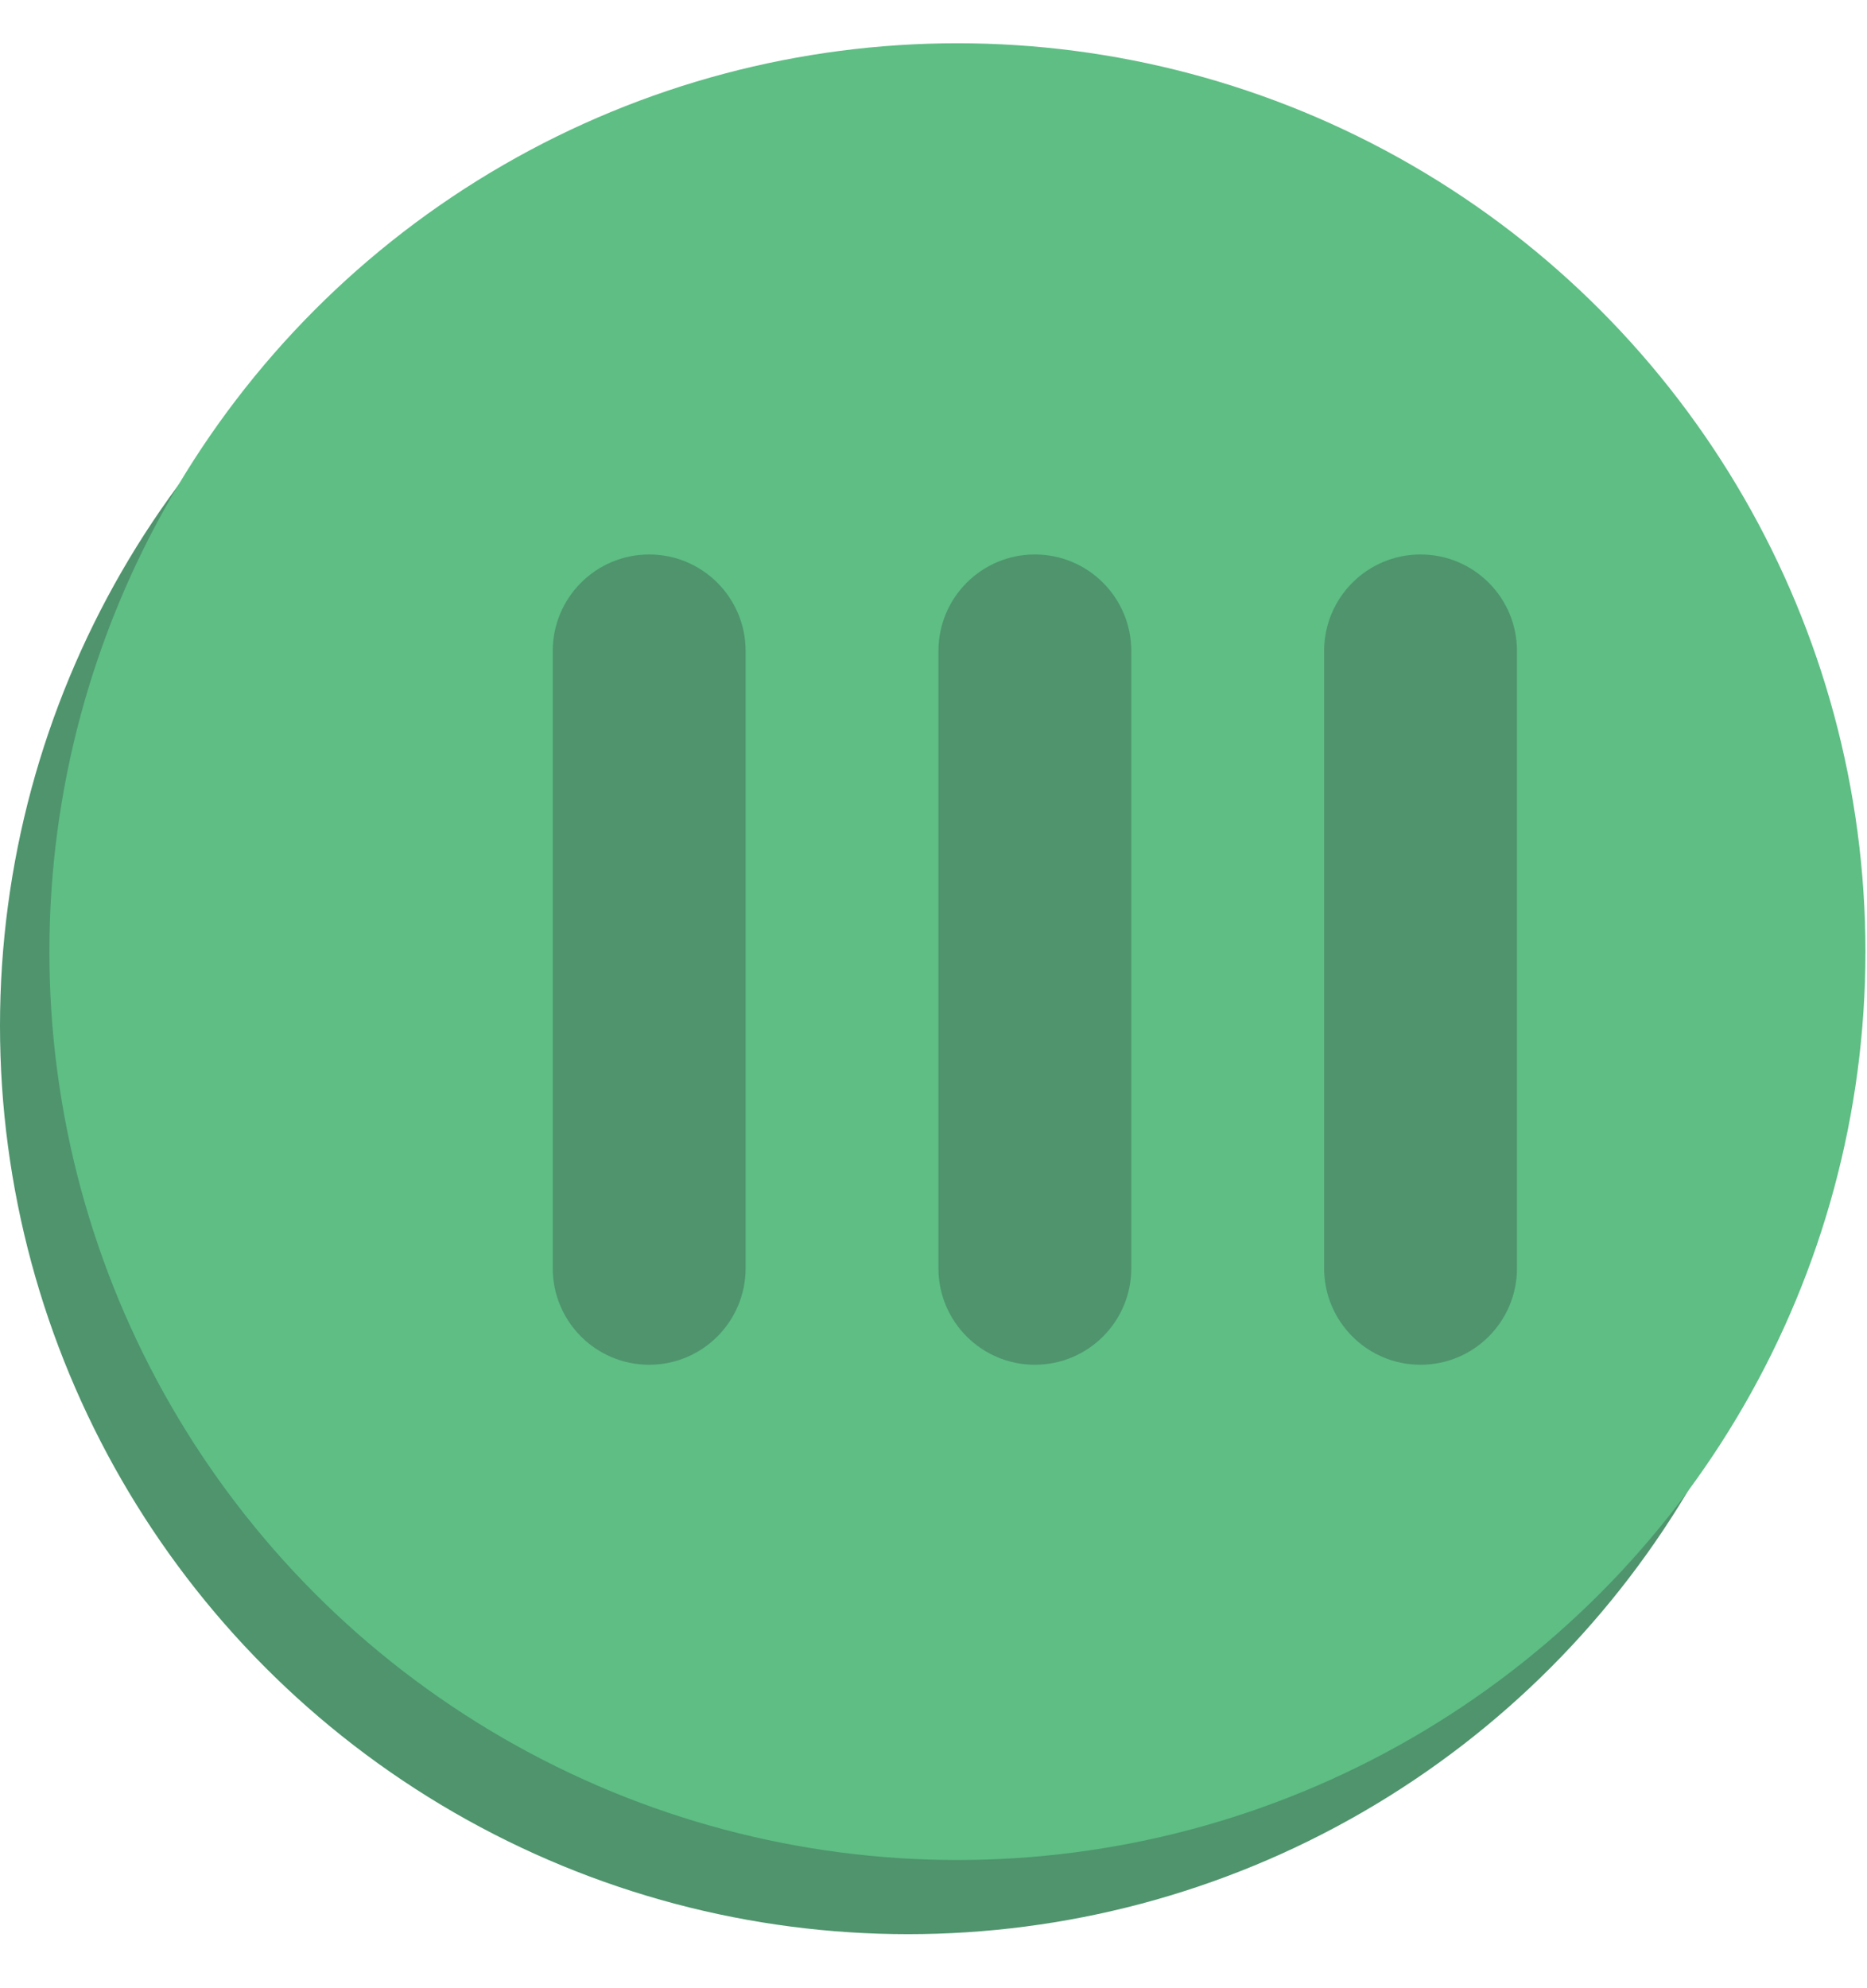 <?xml version="1.0" encoding="UTF-8"?>
<svg width="31px" height="33px" viewBox="0 0 31 33" version="1.1" xmlns="http://www.w3.org/2000/svg" xmlns:xlink="http://www.w3.org/1999/xlink">
    <!-- Generator: Sketch 64 (93537) - https://sketch.com -->
    <title>live</title>
    <desc>Created with Sketch.</desc>
    <g id="Page-1" stroke="none" stroke-width="1" fill="none" fill-rule="evenodd">
        <g id="live" transform="translate(0, 0.718)" fill-rule="nonzero">
            <circle id="Oval" fill="#4F946D" cx="15.077" cy="16.308" r="15.077"></circle>
            <circle id="Oval" fill="#5EBE84" cx="15.897" cy="15.077" r="15.077"></circle>
            <path d="M17.183,8.485 C16.299,8.485 15.582,9.202 15.582,10.086 L15.582,20.333 C15.582,21.217 16.299,21.934 17.183,21.934 C18.067,21.934 18.784,21.217 18.784,20.333 L18.784,10.086 C18.784,9.202 18.067,8.485 17.183,8.485 Z" id="Path" fill="#2E3537" opacity="0.3"></path>
            <path d="M23.587,8.485 C22.703,8.485 21.986,9.202 21.986,10.086 L21.986,20.333 C21.986,21.217 22.703,21.934 23.587,21.934 C24.471,21.934 25.188,21.217 25.188,20.333 L25.188,10.086 C25.188,9.202 24.471,8.485 23.587,8.485 Z" id="Path" fill="#2E3537" opacity="0.3"></path>
            <path d="M10.779,8.485 C9.895,8.485 9.178,9.202 9.178,10.086 L9.178,20.333 C9.178,21.217 9.895,21.934 10.779,21.934 C11.663,21.934 12.38,21.217 12.38,20.333 L12.38,10.086 C12.38,9.202 11.663,8.485 10.779,8.485 Z" id="Path" fill="#2E3537" opacity="0.3"></path>
        </g>
    </g>
</svg>